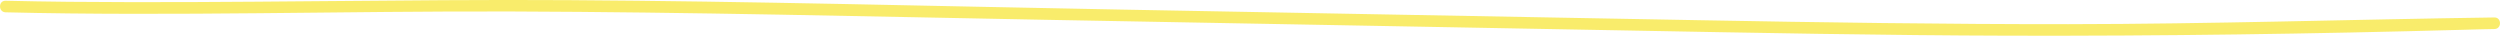 <?xml version="1.0" encoding="utf-8"?>
<!-- Generator: Adobe Illustrator 24.0.2, SVG Export Plug-In . SVG Version: 6.00 Build 0)  -->
<svg version="1.1" id="Camada_1" xmlns="http://www.w3.org/2000/svg" xmlns:xlink="http://www.w3.org/1999/xlink" x="0px" y="0px"
	 viewBox="0 0 540 7.72" style="enable-background:new 0 0 540 7.72;" xml:space="preserve">
<style type="text/css">
	.st0{fill:#F9EC6B;}
</style>
<g>
	<g>
		<g id="XMLID_108_">
			<path class="st0" d="M538.79,3.77c-30.67,0.43-61.31,1.42-91.99,1.45c-26.66,0.02-53.3-0.37-79.96-0.86
				c-41.73-0.77-83.46-1.53-125.19-2.3c-39.62-0.73-79.25-1.78-118.87-2.03C86.79-0.19,50.8,0.73,14.81,0.39
				C10.28,0.35,5.74,0.26,1.21,0.16c-1.61-0.04-1.61,2.46,0,2.5c36.48,0.88,73.02-0.3,109.51-0.18c38.46,0.13,76.91,1.09,115.36,1.8
				c41.73,0.77,83.46,1.53,125.19,2.3c27.69,0.51,55.36,1.06,83.05,1.13c32.63,0.08,65.25-0.38,97.86-1.28
				c2.21-0.06,4.41-0.13,6.62-0.16C540.4,6.25,540.4,3.75,538.79,3.77L538.79,3.77z"/>
		</g>
	</g>
</g>
</svg>
